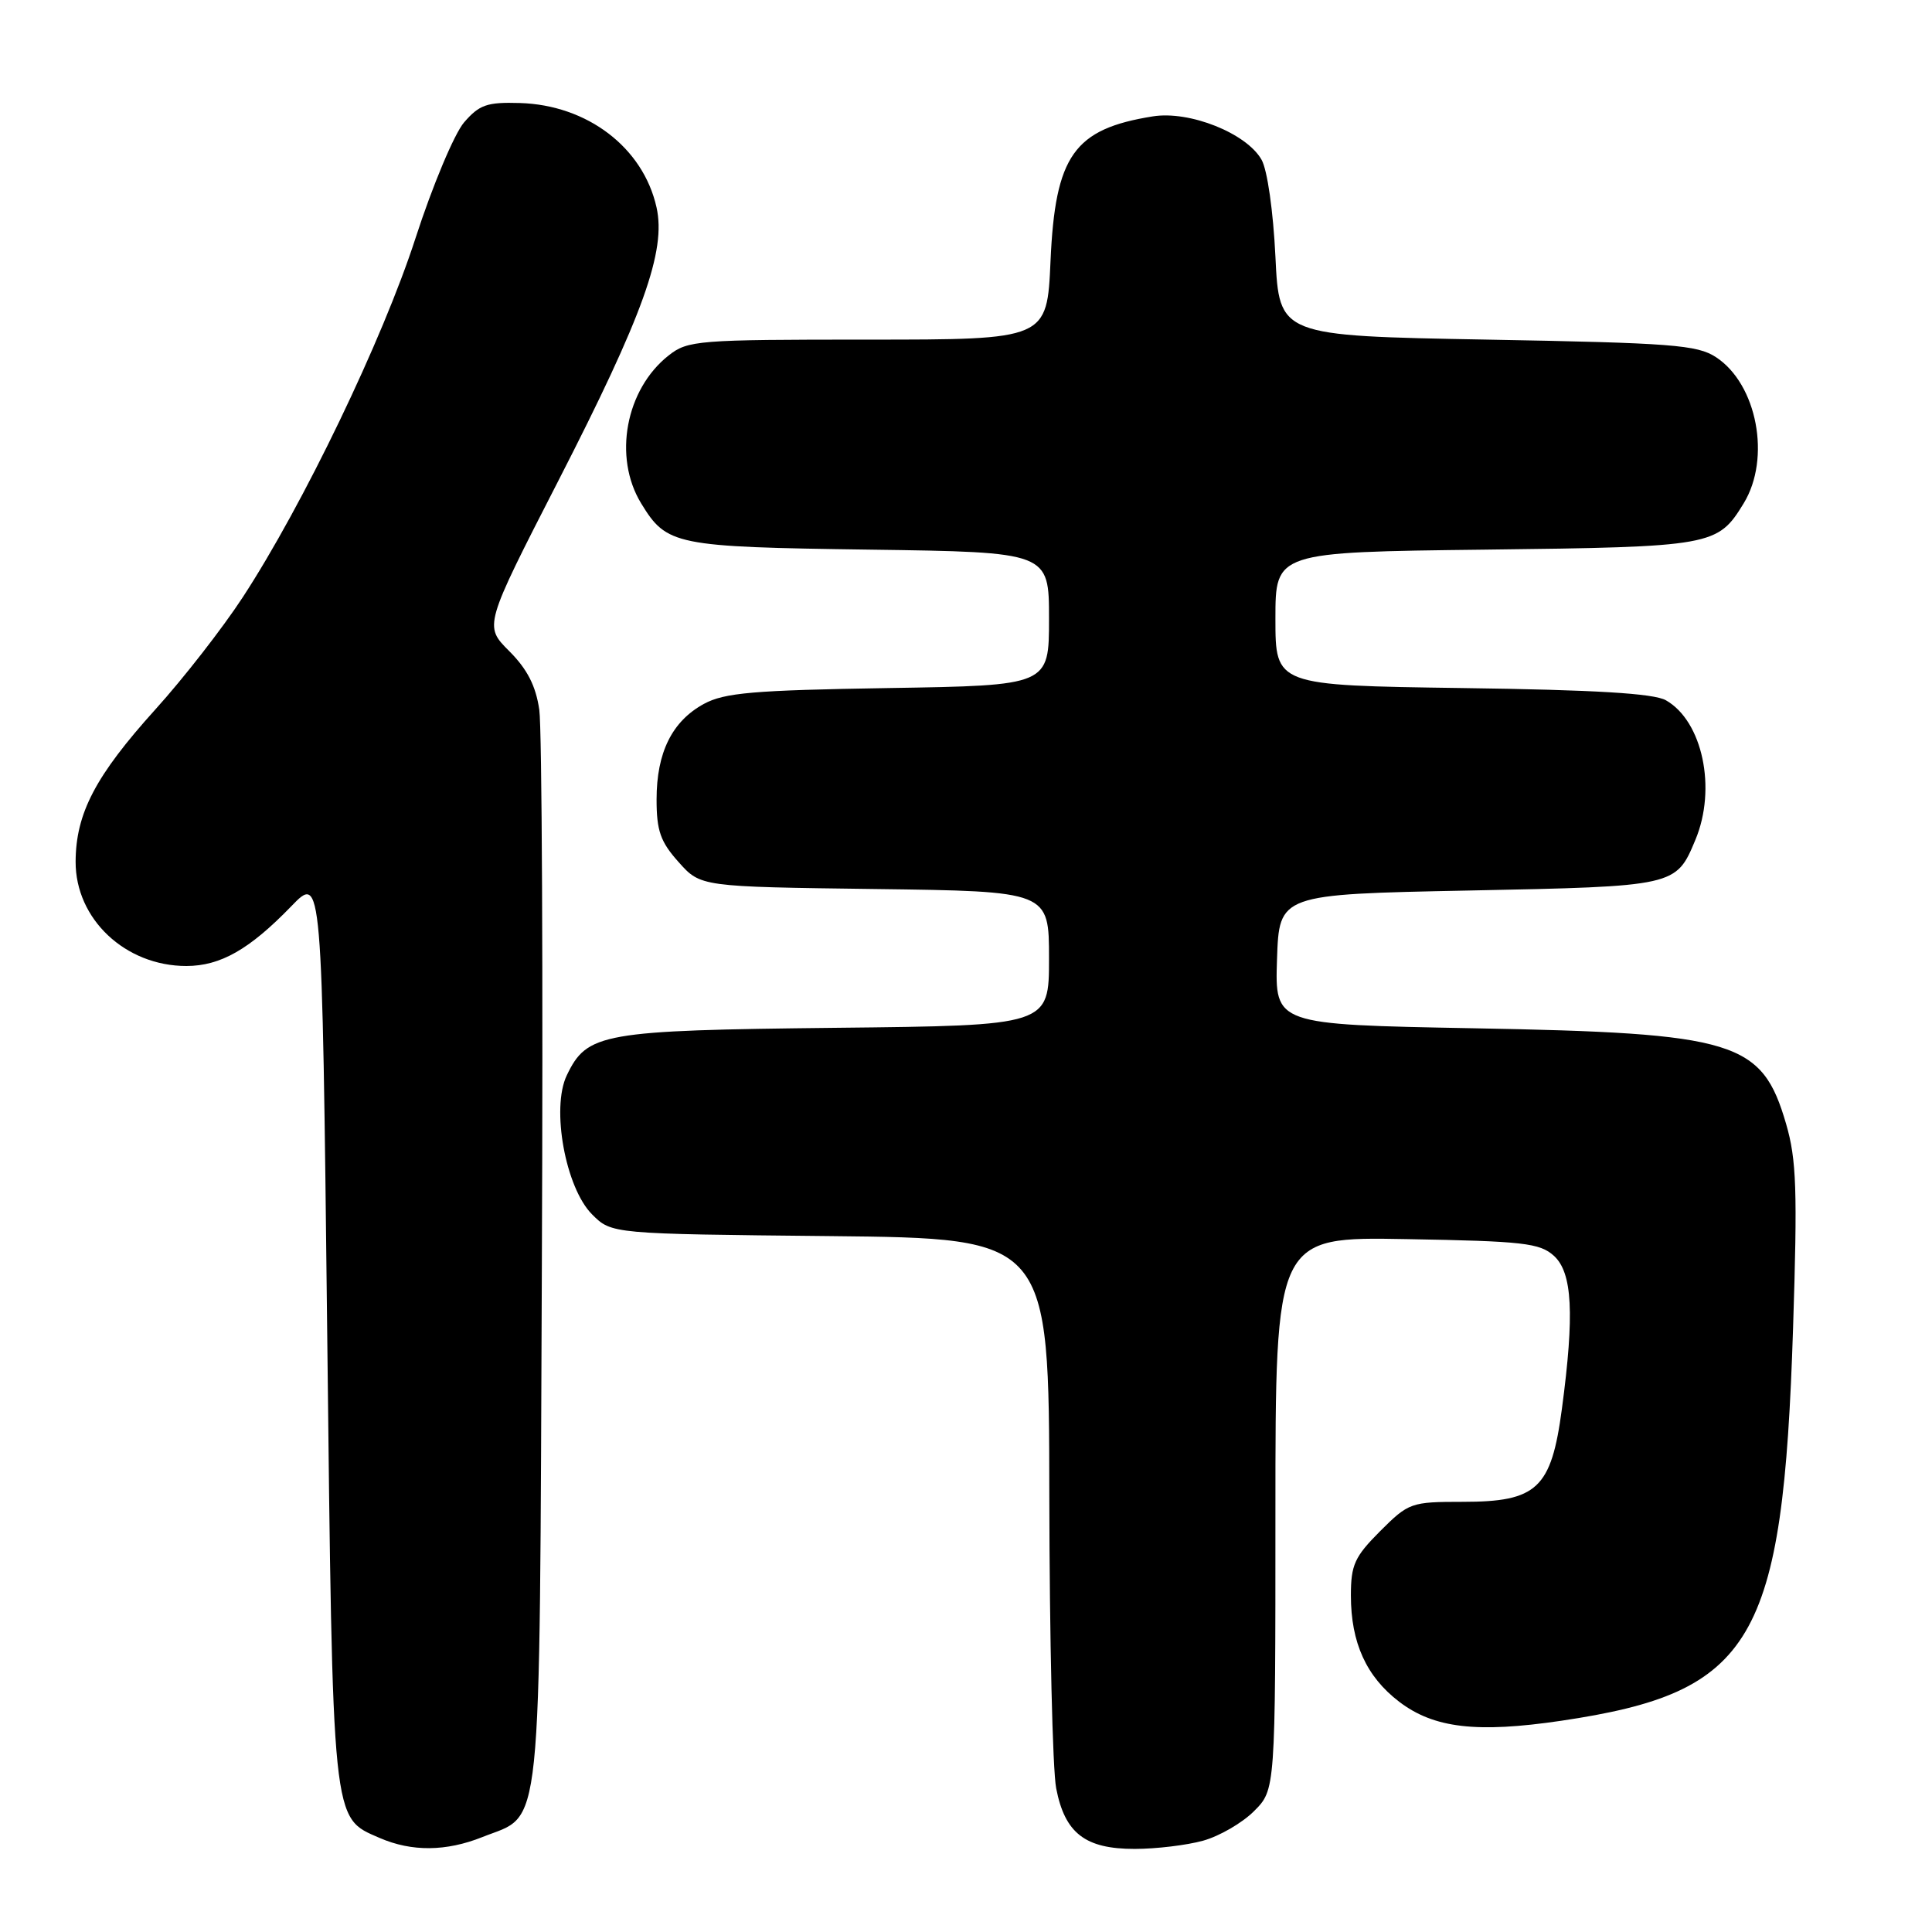<?xml version="1.0" encoding="UTF-8" standalone="no"?>
<!DOCTYPE svg PUBLIC "-//W3C//DTD SVG 1.1//EN" "http://www.w3.org/Graphics/SVG/1.1/DTD/svg11.dtd" >
<svg xmlns="http://www.w3.org/2000/svg" xmlns:xlink="http://www.w3.org/1999/xlink" version="1.1" viewBox="0 0 256 256">
 <g >
 <path fill="currentColor"
d=" M 63.92 243.42 C 71.97 240.20 71.46 245.06 71.80 167.50 C 71.97 129.55 71.81 96.50 71.46 94.06 C 71.00 90.88 69.87 88.67 67.47 86.27 C 64.13 82.93 64.13 82.93 73.98 63.71 C 85.24 41.75 88.29 33.24 86.99 27.46 C 85.21 19.54 77.82 13.91 68.87 13.65 C 64.53 13.52 63.51 13.88 61.49 16.22 C 60.20 17.72 57.30 24.63 55.05 31.58 C 50.72 44.96 40.16 66.91 32.16 79.15 C 29.52 83.19 24.32 89.88 20.59 94.00 C 12.65 102.80 10.05 107.76 10.02 114.17 C 9.99 121.77 16.60 128.00 24.70 128.00 C 29.22 127.99 33.05 125.81 38.59 120.09 C 42.67 115.86 42.67 115.86 43.35 176.01 C 44.10 242.25 43.95 240.77 50.31 243.54 C 54.56 245.38 59.11 245.34 63.92 243.42 Z  M 159.42 243.90 C 161.58 243.30 164.62 241.54 166.17 239.98 C 169.00 237.15 169.00 237.15 169.00 200.51 C 169.00 163.87 169.00 163.87 186.40 164.19 C 201.84 164.46 204.03 164.71 205.90 166.40 C 208.35 168.63 208.64 174.09 206.96 186.68 C 205.55 197.25 203.68 199.00 193.83 199.00 C 186.96 199.00 186.66 199.11 182.88 202.88 C 179.49 206.28 179.00 207.35 179.00 211.41 C 179.00 217.67 181.05 222.17 185.40 225.49 C 190.00 229.00 195.69 229.66 206.87 228.01 C 232.35 224.23 236.25 217.63 237.59 176.00 C 238.18 157.70 238.05 153.67 236.67 148.93 C 233.47 137.94 230.07 136.89 195.21 136.25 C 168.93 135.76 168.93 135.76 169.21 127.13 C 169.50 118.50 169.50 118.50 194.60 118.00 C 222.06 117.45 222.08 117.45 224.65 111.28 C 227.49 104.49 225.60 95.55 220.74 92.79 C 219.14 91.88 211.40 91.41 193.75 91.17 C 169.00 90.82 169.00 90.82 169.00 81.99 C 169.00 73.16 169.00 73.16 196.75 72.83 C 226.94 72.47 227.59 72.35 231.05 66.69 C 234.69 60.72 232.83 50.90 227.38 47.33 C 224.90 45.70 221.52 45.44 197.05 45.00 C 169.50 44.50 169.50 44.50 169.00 34.00 C 168.71 28.00 167.93 22.50 167.16 21.16 C 165.17 17.65 157.62 14.64 152.76 15.42 C 142.30 17.09 139.82 20.60 139.20 34.58 C 138.74 45.00 138.74 45.00 115.00 45.00 C 92.45 45.00 91.14 45.10 88.61 47.09 C 82.90 51.58 81.22 60.57 84.95 66.69 C 88.35 72.26 89.39 72.47 115.25 72.83 C 139.00 73.16 139.00 73.16 139.00 81.99 C 139.00 90.83 139.00 90.83 117.75 91.17 C 99.80 91.46 96.00 91.79 93.27 93.27 C 89.05 95.57 87.00 99.71 87.00 105.93 C 87.00 110.08 87.51 111.54 89.92 114.23 C 92.83 117.50 92.83 117.50 115.92 117.80 C 139.00 118.10 139.00 118.10 139.00 127.00 C 139.00 135.89 139.00 135.89 110.75 136.19 C 79.73 136.53 77.79 136.87 75.10 142.49 C 73.01 146.85 74.93 157.39 78.46 160.92 C 81.04 163.50 81.04 163.50 110.02 163.79 C 139.00 164.09 139.00 164.09 139.04 198.29 C 139.07 217.11 139.47 234.51 139.95 236.96 C 141.10 242.92 143.80 245.00 150.36 244.99 C 153.19 244.99 157.26 244.50 159.42 243.90 Z "/>
</g>
</svg>